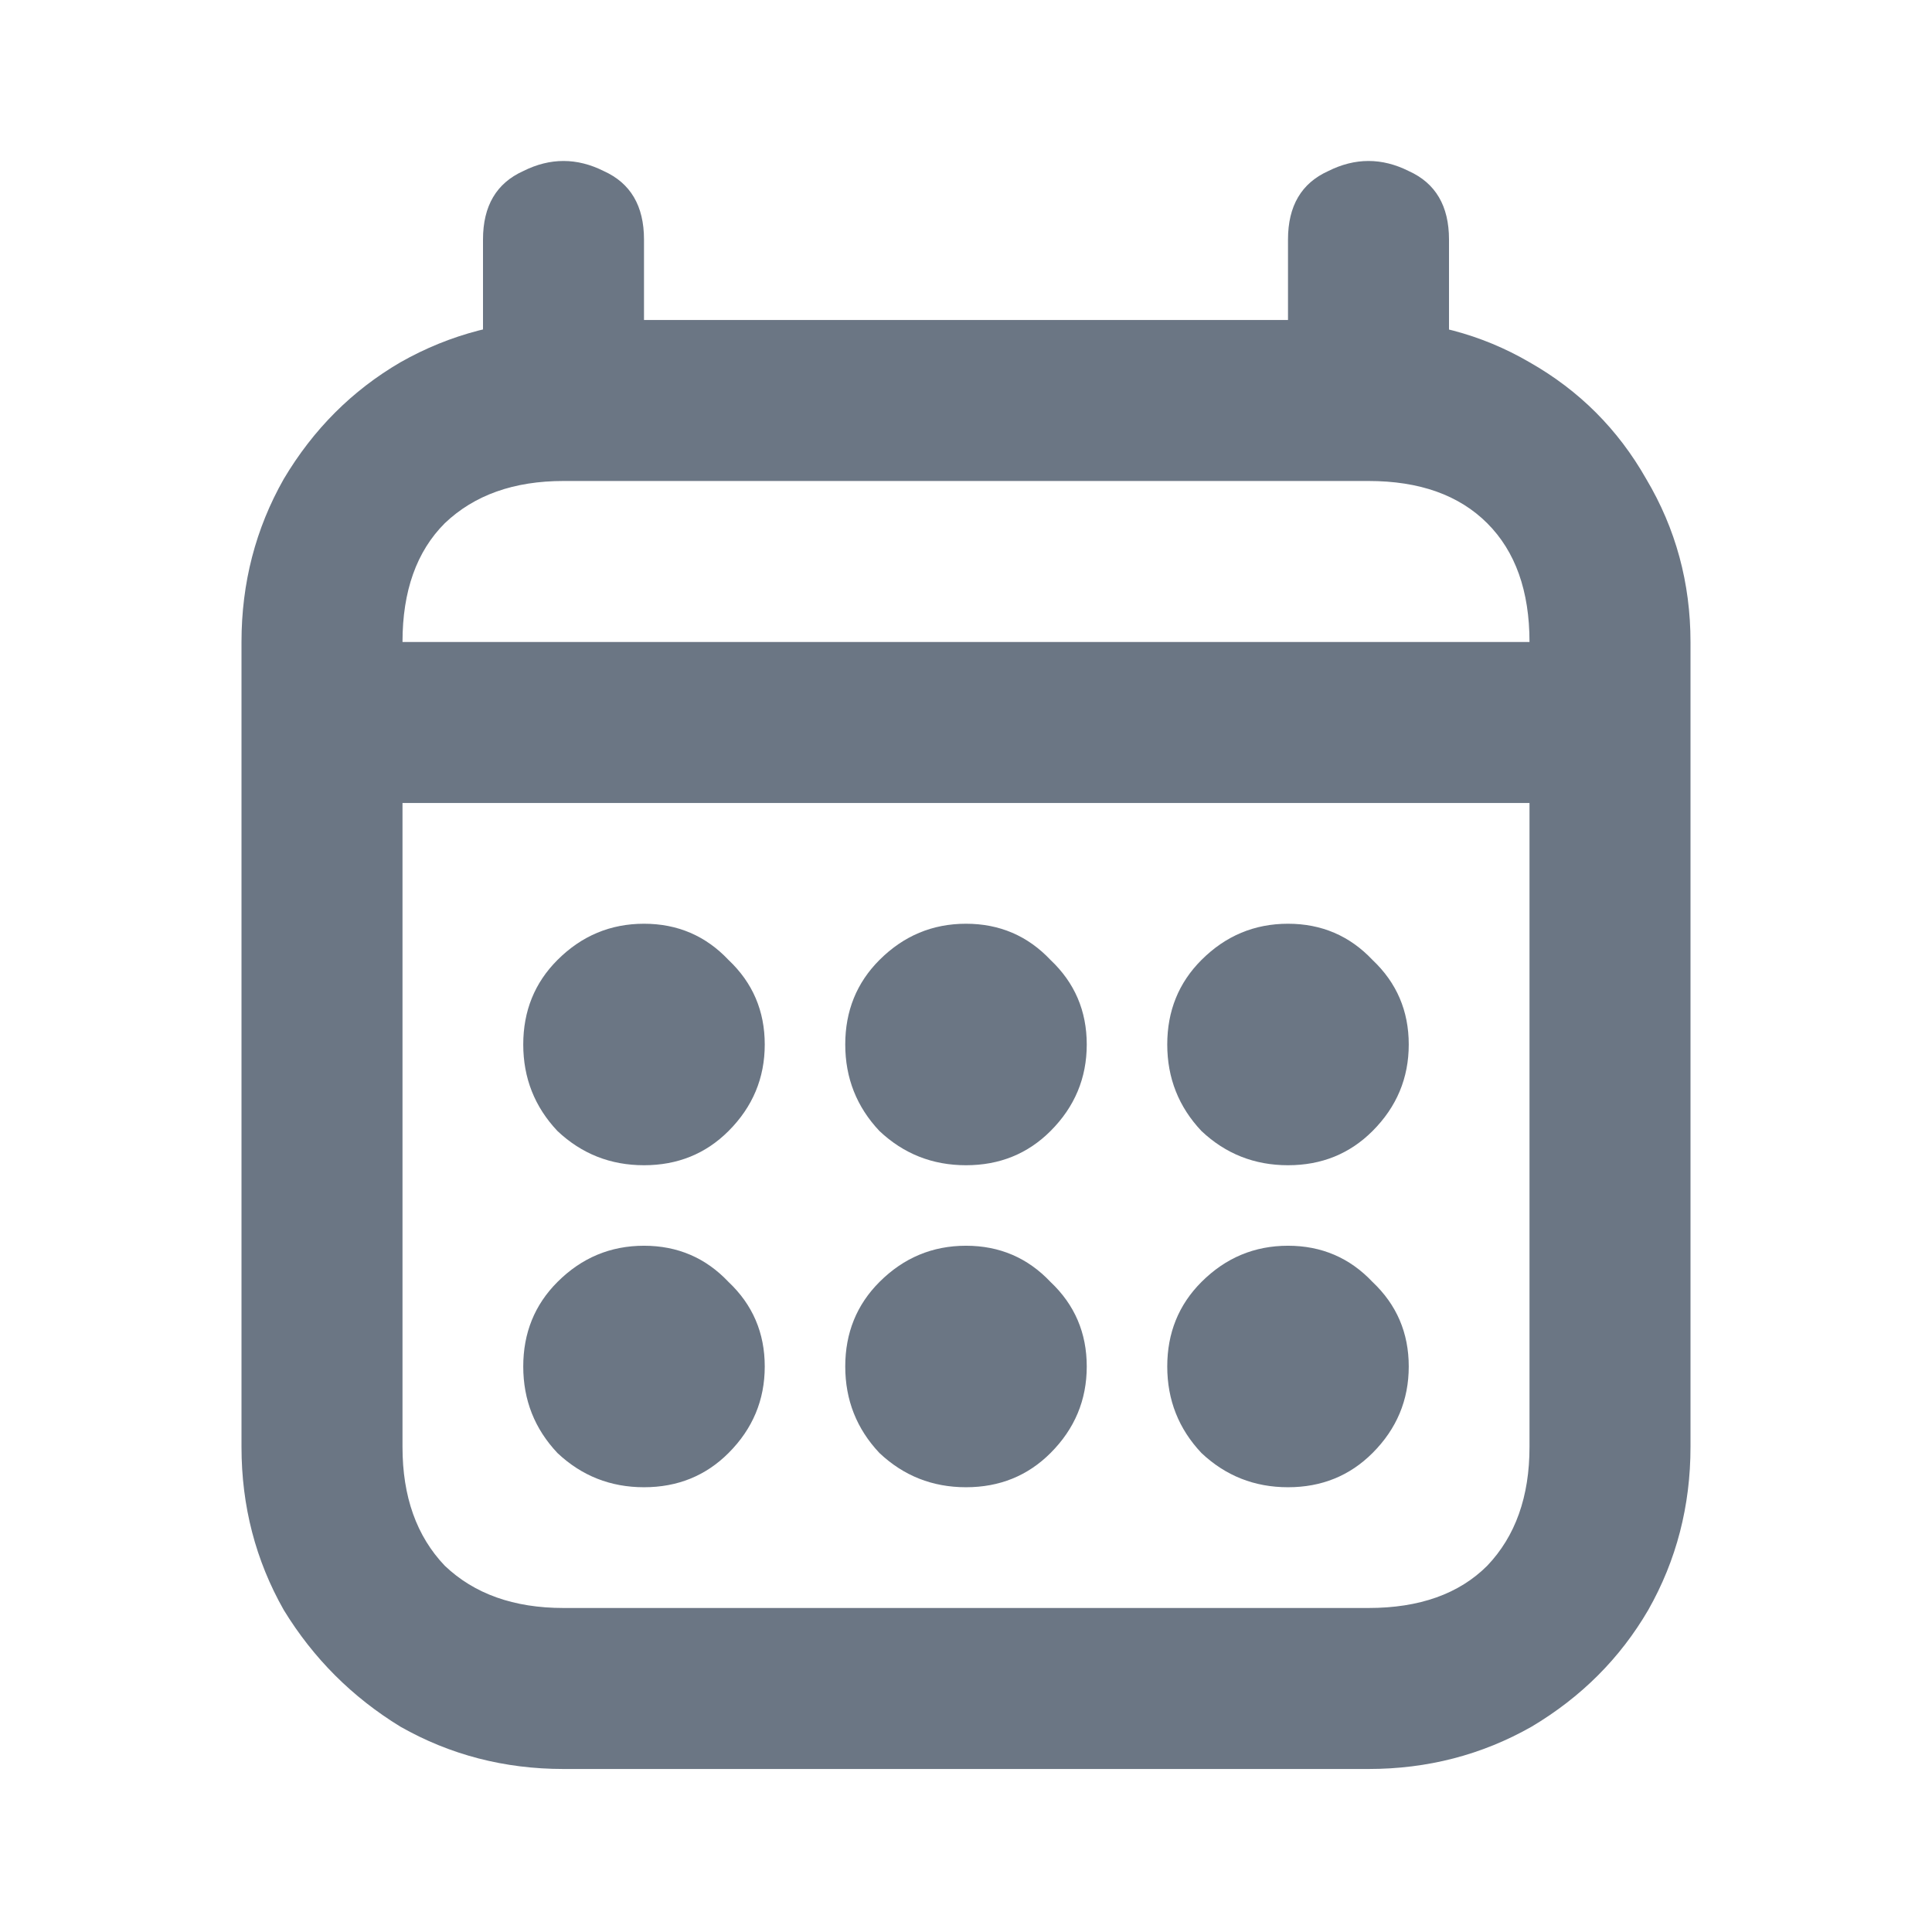 <svg width="24" height="24" viewBox="0 0 24 24" fill="none" xmlns="http://www.w3.org/2000/svg">
<g id="icon">
<path id="icon_2" d="M7 5.975C6.383 5.975 5.892 6.15 5.525 6.5C5.175 6.85 5 7.342 5 7.975H19C19 7.342 18.825 6.85 18.475 6.5C18.125 6.15 17.633 5.975 17 5.975H7ZM17 3.975C17.733 3.975 18.4 4.15 19 4.5C19.617 4.85 20.1 5.333 20.45 5.95C20.817 6.567 21 7.242 21 7.975V9.975H3V7.975C3 7.242 3.175 6.567 3.525 5.95C3.892 5.333 4.375 4.85 4.975 4.5C5.592 4.15 6.267 3.975 7 3.975H17ZM5 17.975C5 18.592 5.175 19.083 5.525 19.45C5.892 19.8 6.383 19.975 7 19.975H17C17.633 19.975 18.125 19.8 18.475 19.45C18.825 19.083 19 18.592 19 17.975V9.975H5V17.975ZM21 7.975V17.975C21 18.708 20.825 19.383 20.475 20C20.125 20.6 19.642 21.083 19.025 21.45C18.408 21.8 17.733 21.975 17 21.975H7C6.267 21.975 5.592 21.8 4.975 21.45C4.375 21.083 3.892 20.6 3.525 20C3.175 19.383 3 18.708 3 17.975V7.975H21ZM6 2.975C6 2.558 6.167 2.275 6.5 2.125C6.833 1.958 7.167 1.958 7.5 2.125C7.833 2.275 8 2.558 8 2.975V4.975H6V2.975ZM16 4.975V2.975C16 2.558 16.167 2.275 16.5 2.125C16.833 1.958 17.167 1.958 17.5 2.125C17.833 2.275 18 2.558 18 2.975V4.975H16ZM13.5 16.975C13.5 17.392 13.35 17.75 13.05 18.05C12.767 18.333 12.417 18.475 12 18.475C11.583 18.475 11.225 18.333 10.925 18.05C10.642 17.75 10.5 17.392 10.5 16.975C10.5 16.558 10.642 16.208 10.925 15.925C11.225 15.625 11.583 15.475 12 15.475C12.417 15.475 12.767 15.625 13.05 15.925C13.35 16.208 13.5 16.558 13.5 16.975ZM17.5 16.975C17.5 17.392 17.35 17.75 17.05 18.05C16.767 18.333 16.417 18.475 16 18.475C15.583 18.475 15.225 18.333 14.925 18.05C14.642 17.75 14.5 17.392 14.5 16.975C14.5 16.558 14.642 16.208 14.925 15.925C15.225 15.625 15.583 15.475 16 15.475C16.417 15.475 16.767 15.625 17.05 15.925C17.35 16.208 17.5 16.558 17.5 16.975ZM9.5 16.975C9.5 17.392 9.35 17.75 9.05 18.05C8.767 18.333 8.417 18.475 8 18.475C7.583 18.475 7.225 18.333 6.925 18.05C6.642 17.75 6.5 17.392 6.5 16.975C6.5 16.558 6.642 16.208 6.925 15.925C7.225 15.625 7.583 15.475 8 15.475C8.417 15.475 8.767 15.625 9.05 15.925C9.35 16.208 9.5 16.558 9.5 16.975ZM13.5 12.975C13.5 13.392 13.35 13.75 13.05 14.05C12.767 14.333 12.417 14.475 12 14.475C11.583 14.475 11.225 14.333 10.925 14.05C10.642 13.75 10.5 13.392 10.5 12.975C10.5 12.558 10.642 12.208 10.925 11.925C11.225 11.625 11.583 11.475 12 11.475C12.417 11.475 12.767 11.625 13.05 11.925C13.35 12.208 13.5 12.558 13.5 12.975ZM17.5 12.975C17.5 13.392 17.35 13.75 17.05 14.05C16.767 14.333 16.417 14.475 16 14.475C15.583 14.475 15.225 14.333 14.925 14.05C14.642 13.75 14.5 13.392 14.5 12.975C14.5 12.558 14.642 12.208 14.925 11.925C15.225 11.625 15.583 11.475 16 11.475C16.417 11.475 16.767 11.625 17.05 11.925C17.35 12.208 17.5 12.558 17.5 12.975ZM9.5 12.975C9.5 13.392 9.35 13.75 9.05 14.05C8.767 14.333 8.417 14.475 8 14.475C7.583 14.475 7.225 14.333 6.925 14.05C6.642 13.75 6.5 13.392 6.5 12.975C6.5 12.558 6.642 12.208 6.925 11.925C7.225 11.625 7.583 11.475 8 11.475C8.417 11.475 8.767 11.625 9.05 11.925C9.35 12.208 9.5 12.558 9.5 12.975Z" fill="#6B7684"/>
</g>
</svg>
